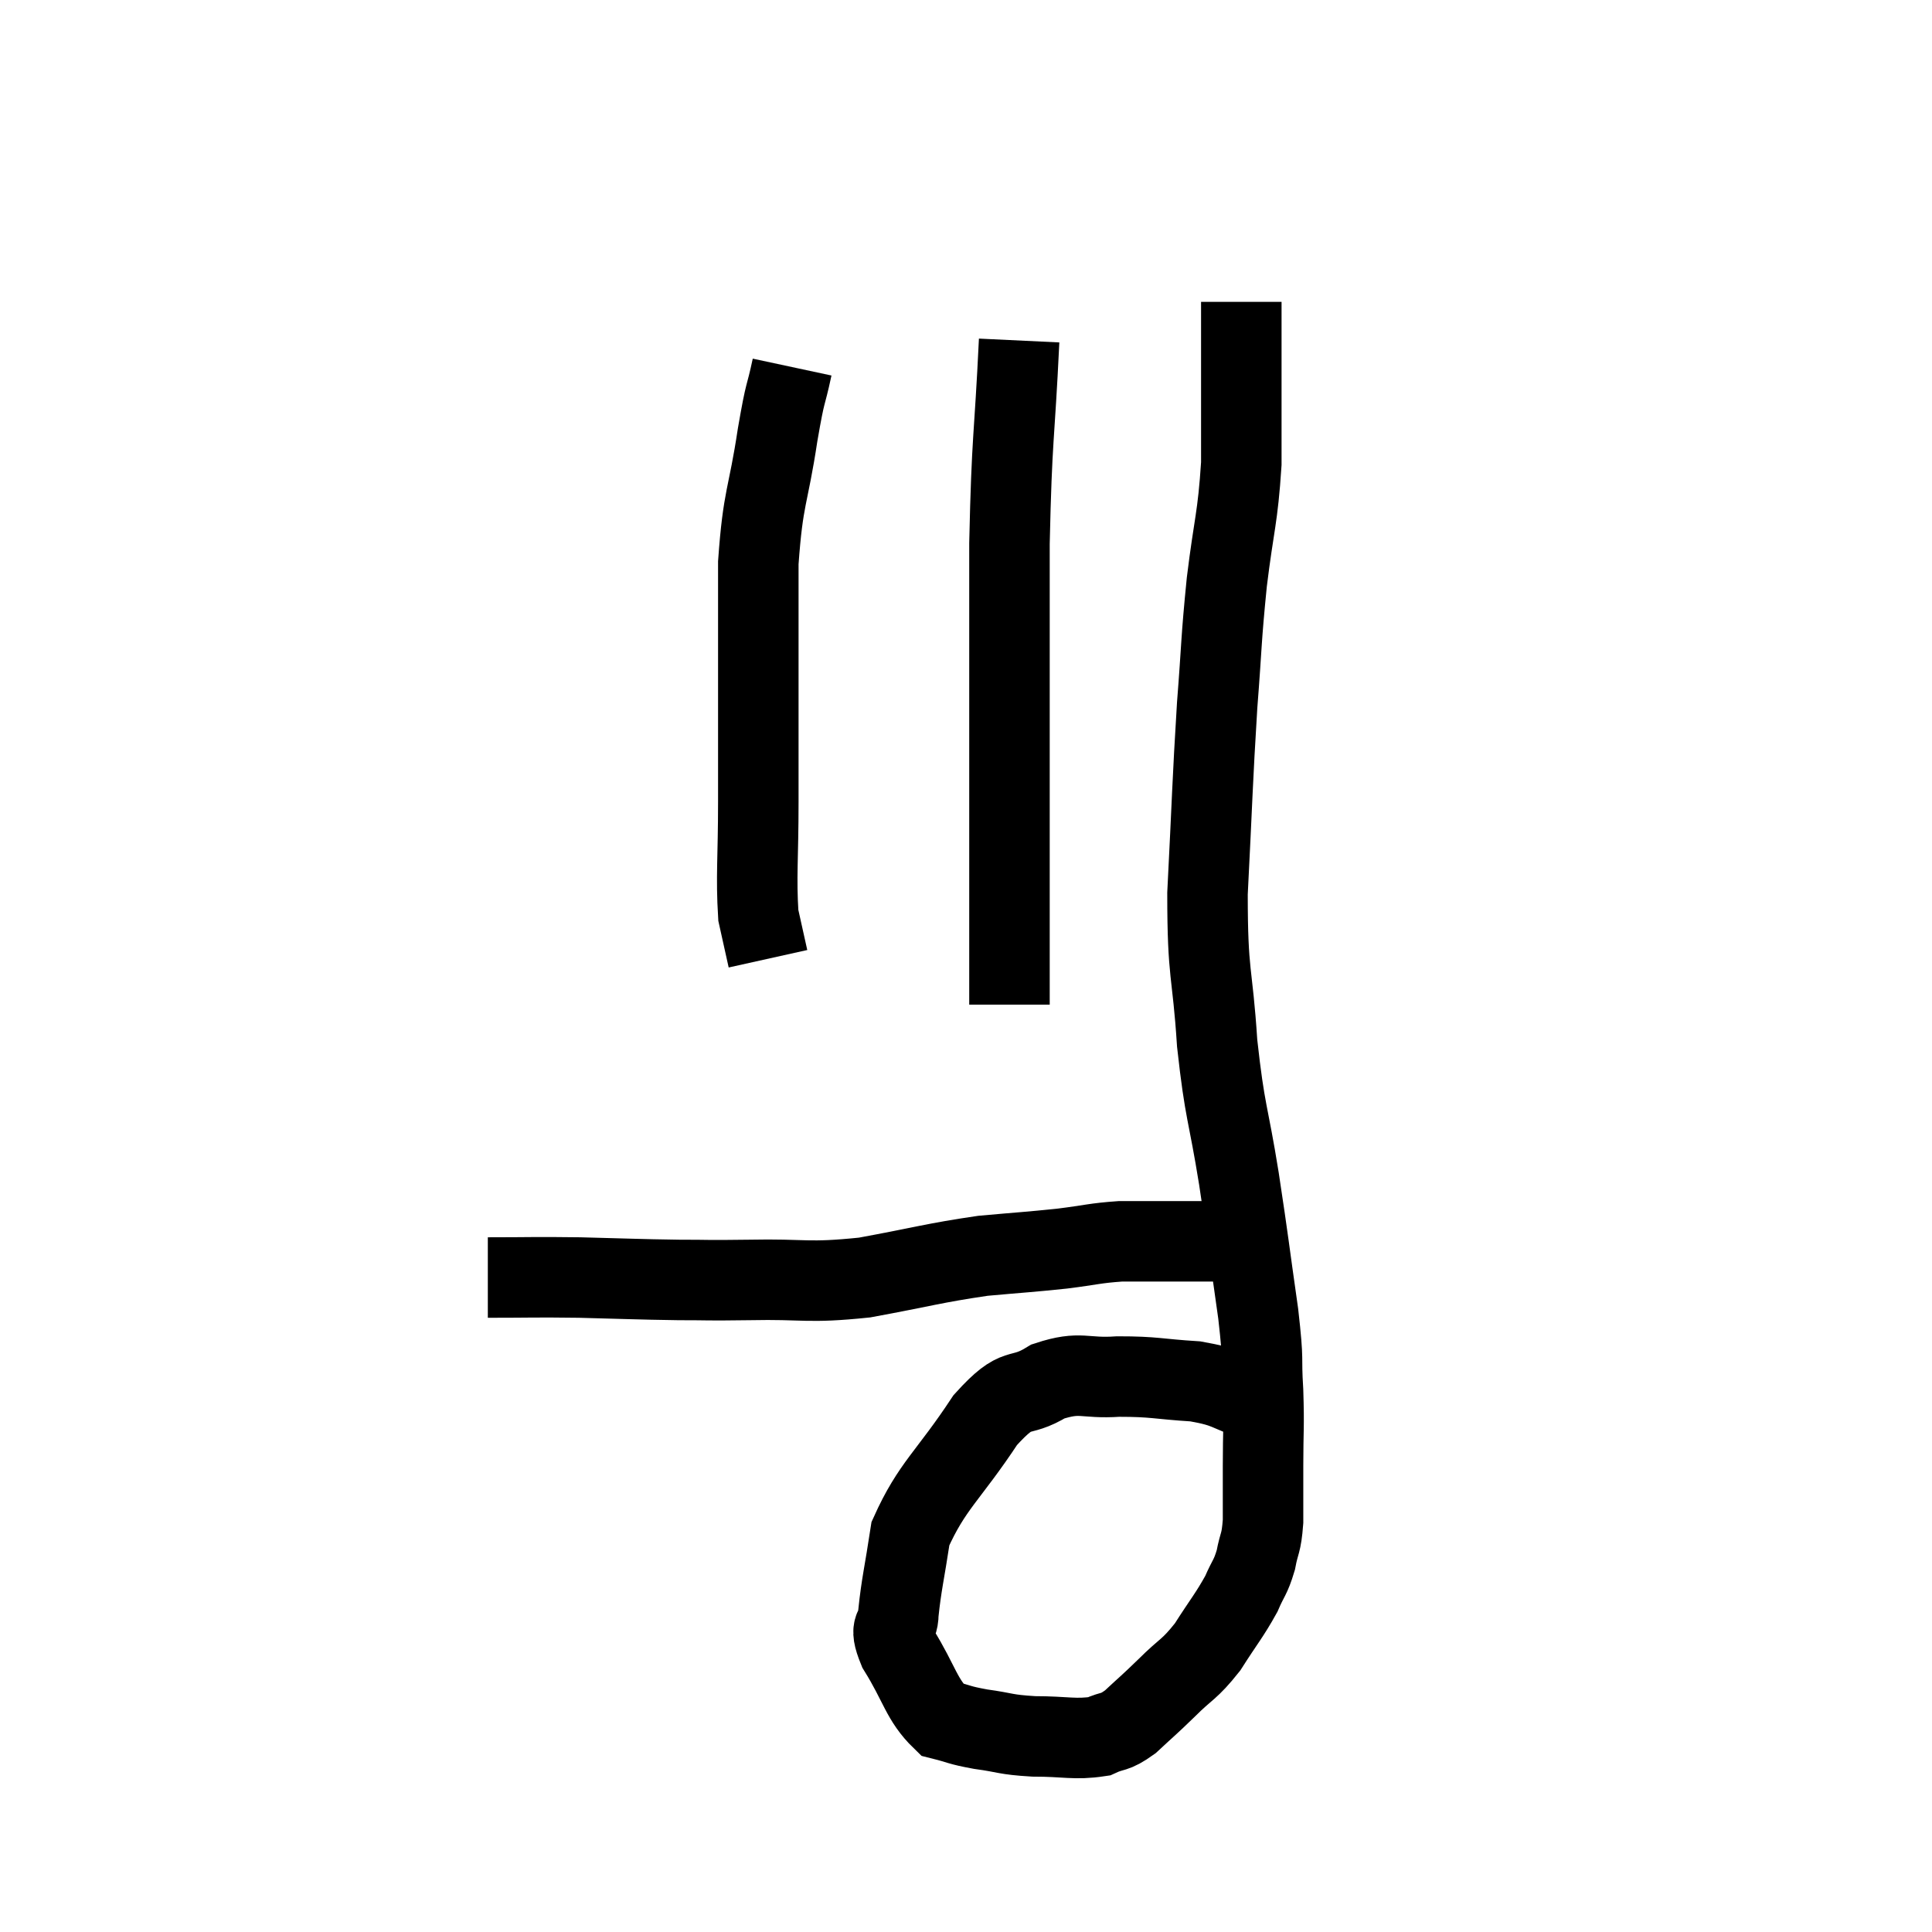 <svg width="48" height="48" viewBox="0 0 48 48" xmlns="http://www.w3.org/2000/svg"><path d="M 12.12 31.74 C 13.26 31.74, 13.215 31.725, 14.4 31.74 C 15.63 31.77, 15.81 31.785, 16.86 31.8 C 17.73 31.8, 17.445 31.815, 18.6 31.8 C 20.04 31.77, 20.025 31.89, 21.48 31.74 C 22.95 31.47, 23.19 31.38, 24.42 31.2 C 25.41 31.11, 25.545 31.11, 26.4 31.02 C 27.12 30.93, 27.195 30.885, 27.84 30.84 C 28.41 30.84, 28.47 30.84, 28.98 30.84 C 29.43 30.84, 29.58 30.84, 29.88 30.84 C 30.03 30.84, 30.06 30.84, 30.18 30.84 L 30.36 30.84" fill="none" stroke="black" stroke-width="2"></path><path d="M 31.2 34.8 C 30.45 34.56, 30.555 34.47, 29.7 34.32 C 28.74 34.26, 28.695 34.2, 27.78 34.2 C 26.91 34.26, 26.865 34.05, 26.04 34.32 C 25.26 34.8, 25.335 34.335, 24.48 35.28 C 23.55 36.69, 23.16 36.9, 22.62 38.1 C 22.47 39.09, 22.395 39.36, 22.32 40.08 C 22.32 40.53, 22.05 40.32, 22.32 40.98 C 22.86 41.85, 22.89 42.225, 23.4 42.72 C 23.88 42.84, 23.79 42.855, 24.36 42.96 C 25.02 43.05, 24.945 43.095, 25.68 43.14 C 26.49 43.14, 26.7 43.23, 27.3 43.14 C 27.69 42.96, 27.66 43.08, 28.08 42.78 C 28.53 42.36, 28.5 42.405, 28.98 41.94 C 29.49 41.43, 29.535 41.505, 30 40.92 C 30.42 40.26, 30.54 40.14, 30.84 39.6 C 31.02 39.18, 31.065 39.21, 31.2 38.76 C 31.29 38.28, 31.335 38.385, 31.38 37.8 C 31.38 37.11, 31.38 37.23, 31.38 36.42 C 31.38 35.49, 31.41 35.505, 31.38 34.56 C 31.32 33.6, 31.41 33.96, 31.26 32.64 C 31.02 30.96, 31.035 30.96, 30.78 29.28 C 30.51 27.6, 30.435 27.69, 30.24 25.92 C 30.12 24.06, 30 24.3, 30 22.2 C 30.12 19.86, 30.12 19.455, 30.24 17.52 C 30.36 15.99, 30.33 15.96, 30.48 14.46 C 30.66 12.99, 30.75 12.9, 30.84 11.52 C 30.84 10.23, 30.84 9.855, 30.84 8.94 C 30.84 8.4, 30.84 8.13, 30.84 7.86 C 30.84 7.86, 30.84 7.95, 30.84 7.86 L 30.84 7.5" fill="none" stroke="black" stroke-width="2"></path><path d="M 25.32 8.46 C 25.2 10.98, 25.14 10.77, 25.08 13.5 C 25.08 16.44, 25.08 17.145, 25.08 19.38 C 25.08 20.91, 25.08 21.3, 25.08 22.44 C 25.08 23.19, 25.08 23.31, 25.08 23.94 L 25.08 24.96" fill="none" stroke="black" stroke-width="2"></path><path d="M 19.68 9.12 C 19.5 9.96, 19.53 9.585, 19.32 10.8 C 19.08 12.39, 18.96 12.3, 18.84 13.98 C 18.84 15.75, 18.84 16.035, 18.84 17.52 C 18.84 18.72, 18.84 18.615, 18.84 19.92 C 18.84 21.33, 18.78 21.765, 18.84 22.74 C 18.96 23.28, 19.02 23.55, 19.08 23.82 L 19.08 23.82" fill="none" stroke="black" stroke-width="2"></path></svg>